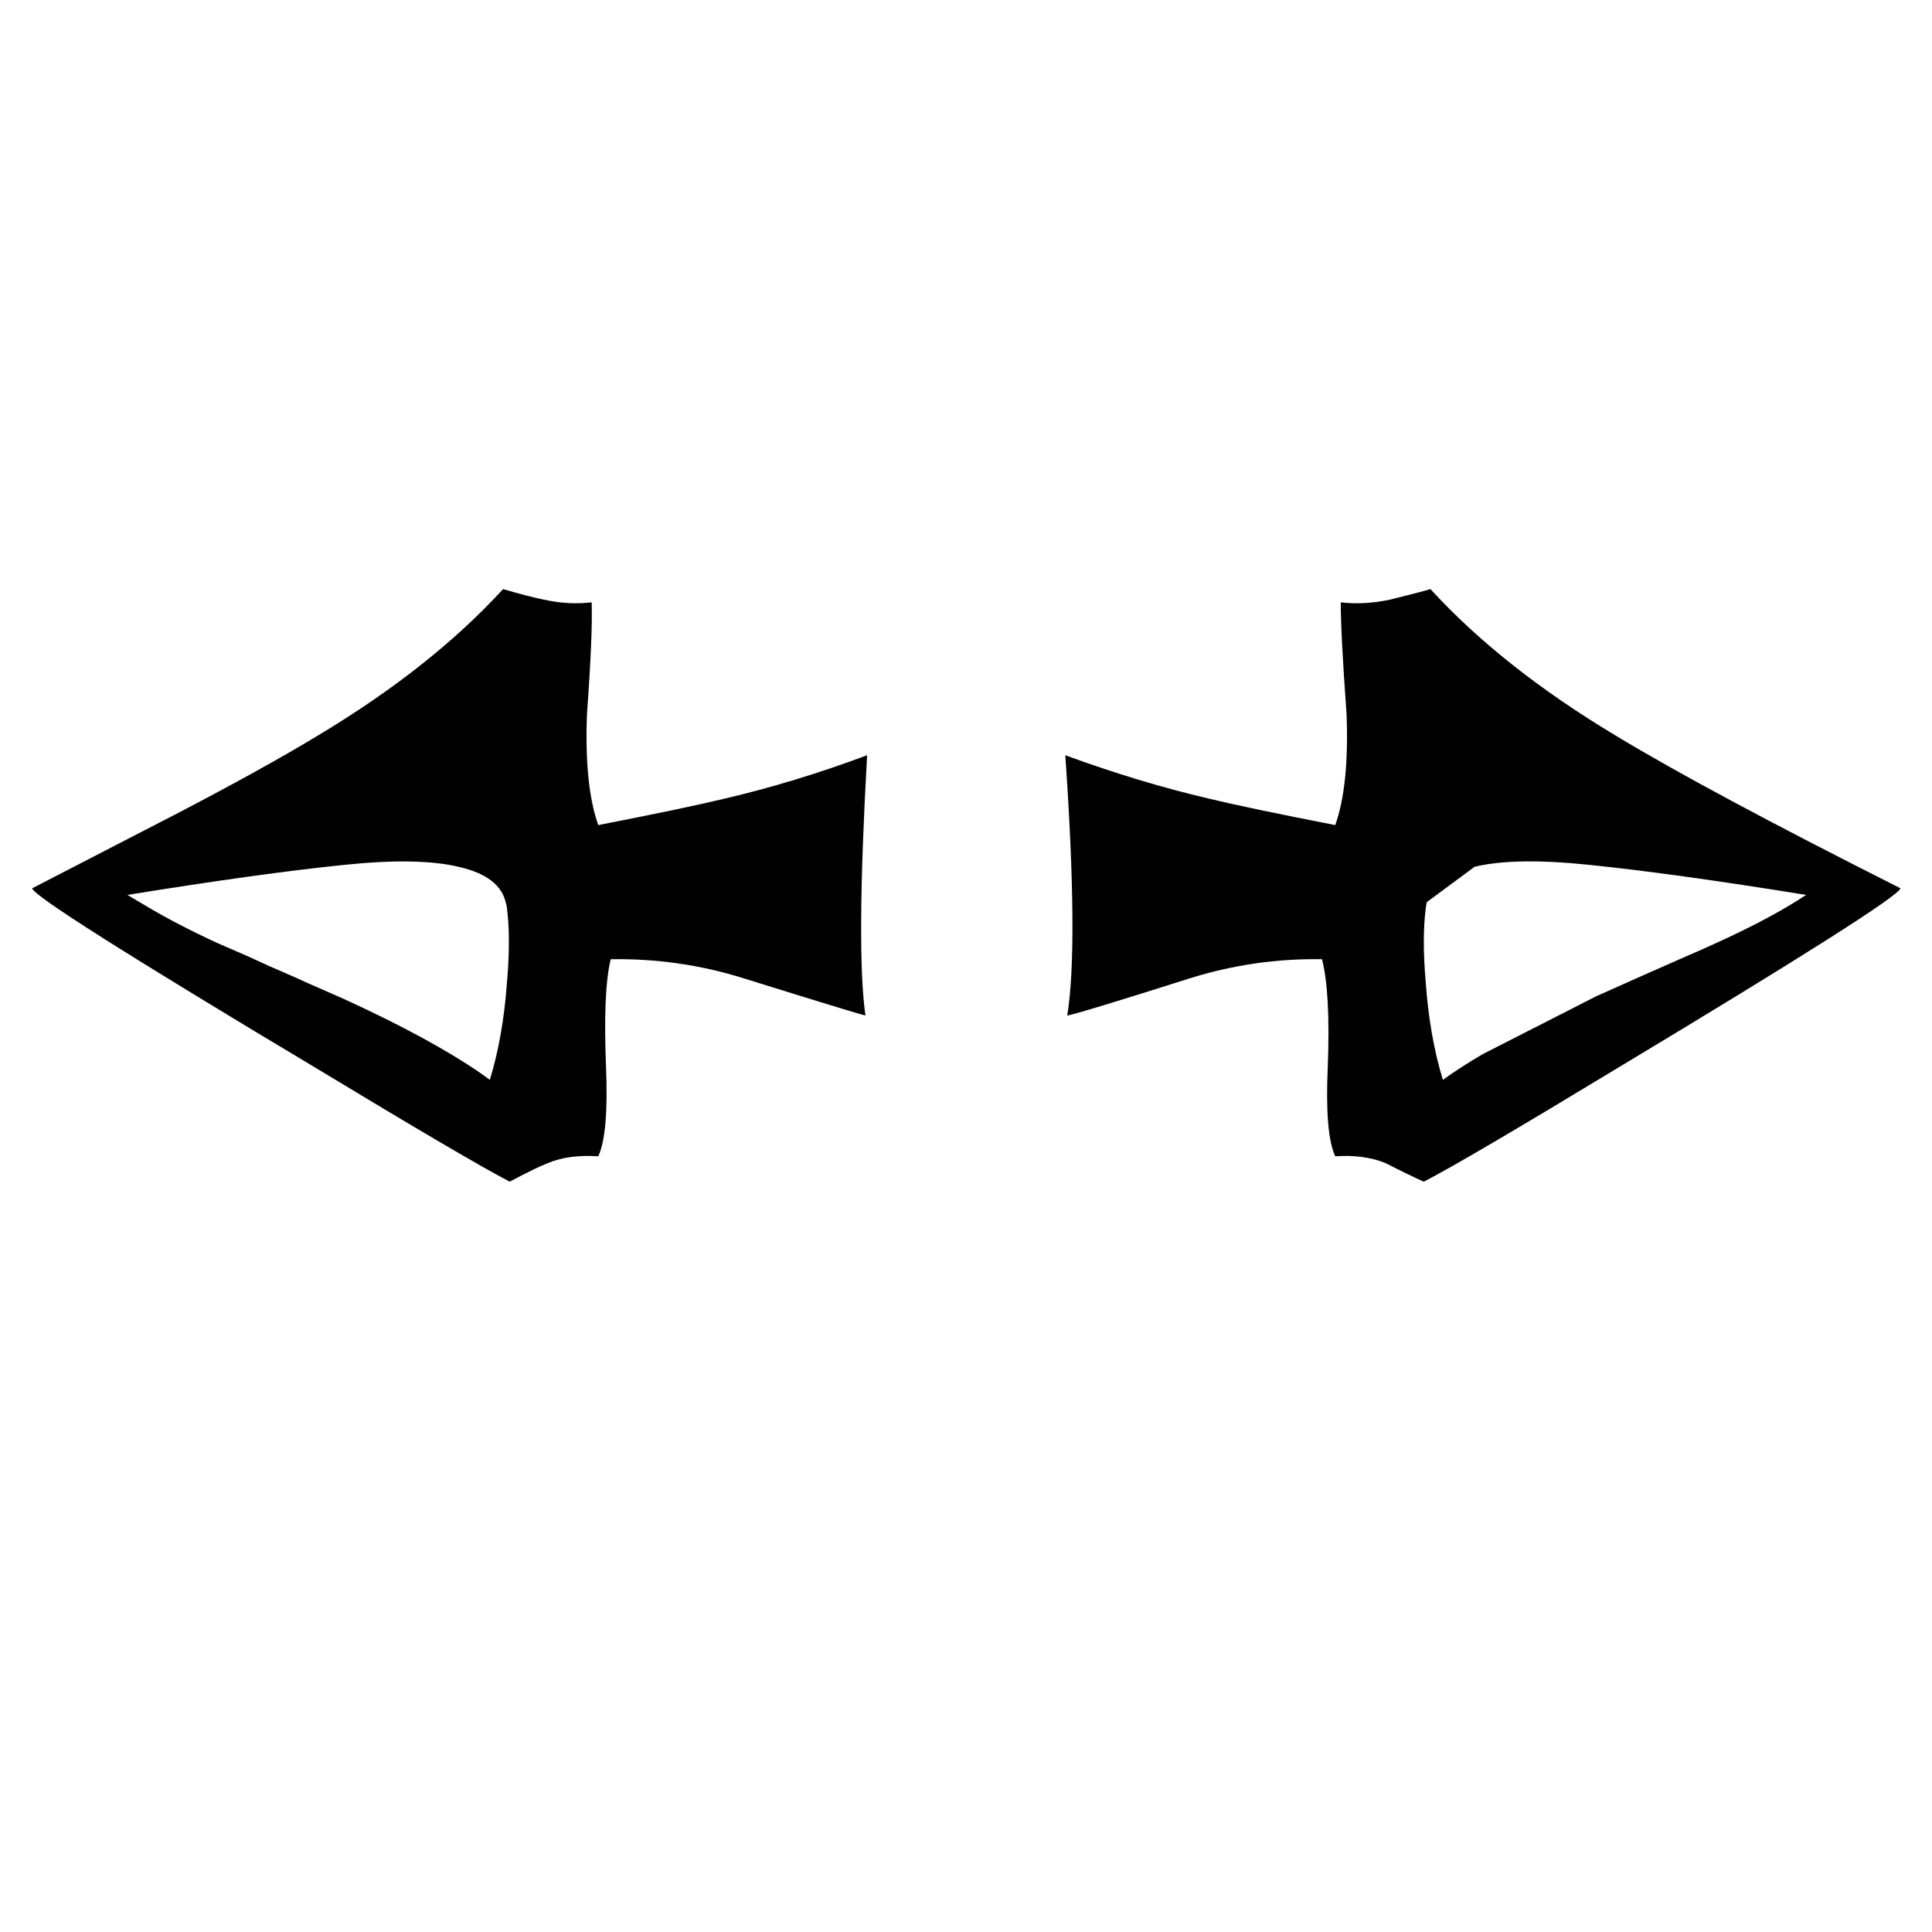 <?xml version="1.0" encoding="utf-8"?>
<!-- Generator: Adobe Illustrator 16.0.0, SVG Export Plug-In . SVG Version: 6.00 Build 0)  -->
<!DOCTYPE svg PUBLIC "-//W3C//DTD SVG 1.1//EN" "http://www.w3.org/Graphics/SVG/1.1/DTD/svg11.dtd">
<svg version="1.1" id="Layer_1" xmlns="http://www.w3.org/2000/svg" xmlns:xlink="http://www.w3.org/1999/xlink" x="0px" y="0px"
	 width="300px" height="300px" viewBox="0 0 300 300" enable-background="new 0 0 300 300" xml:space="preserve">
<path fill-rule="evenodd" clip-rule="evenodd" fill="#010101" d="M295.107,137.933c-0.286,1.171-15.043,10.543-44.272,28.115
	c-15.515,9.399-25.43,15.216-29.743,17.443c-1.543-0.686-3.543-1.657-6.001-2.914c-2.229-0.886-4.813-1.229-7.757-1.028
	c-1.086-2.344-1.472-6.987-1.157-13.929c0.285-7.715-0.014-13.272-0.9-16.672c-6.942-0.114-13.729,0.857-20.356,2.915
	c-11.716,3.715-18.115,5.656-19.201,5.828c1.171-7.114,1.071-20.586-0.3-40.415c7.743,2.829,15.171,5.072,22.286,6.729
	c4,0.971,10.543,2.343,19.629,4.114c1.457-4.086,2.043-9.843,1.757-17.272c-0.6-8.2-0.9-13.972-0.9-17.314
	c2.458,0.285,5.016,0.143,7.673-0.429c2.8-0.686,4.885-1.229,6.257-1.628c7.429,8.114,17,15.686,28.715,22.715
	C260.207,119.876,274.964,127.791,295.107,137.933z M221.563,140.076c-0.087,0.315-0.143,0.629-0.172,0.943
	c-0.4,3.114-0.4,6.972,0,11.571c0.4,5.572,1.286,10.602,2.657,15.087c1.828-1.315,3.886-2.643,6.171-3.985l17.657-9.001
	c1.515-0.685,3.087-1.385,4.715-2.101c0.457-0.199,0.901-0.399,1.329-0.6l7.757-3.428c1.887-0.8,3.5-1.514,4.843-2.143
	c5.771-2.628,10.415-5.114,13.93-7.457c-13.771-2.229-25.015-3.786-33.729-4.672c-7.657-0.8-13.572-0.7-17.744,0.3L221.563,140.076z
	 M71.346,134.633c-4.172-1.028-10.116-1.143-17.83-0.343c-8.686,0.886-19.929,2.443-33.729,4.672l2.958,1.757
	c3.057,1.829,6.714,3.729,10.972,5.7c0.457,0.2,2.1,0.915,4.929,2.143c0.971,0.458,2.028,0.943,3.172,1.457
	c1.342,0.571,2.786,1.201,4.328,1.886c0.485,0.229,0.986,0.457,1.5,0.685c1.971,0.858,3.857,1.687,5.657,2.486
	c9.058,4.143,16.187,8.015,21.387,11.614c0.485,0.344,0.943,0.672,1.372,0.986c1.371-4.485,2.256-9.515,2.657-15.087
	c0.4-4.599,0.4-8.457,0-11.571c-0.028-0.286-0.085-0.557-0.171-0.814C77.945,137.462,75.545,135.604,71.346,134.633z
	 M112.532,124.004c7.143-1.657,14.514-3.9,22.114-6.729c-1.143,20.315-1.229,33.787-0.257,40.415
	c-0.8-0.172-7.158-2.113-19.072-5.828c-6.629-2.058-13.458-3.029-20.487-2.915c-0.8,3.314-1.042,8.871-0.728,16.672
	c0.285,6.941-0.115,11.585-1.201,13.929c-3.028-0.2-5.614,0.143-7.757,1.028c-1.257,0.485-3.257,1.457-6,2.914
	c-4.286-2.228-14.2-8.044-29.744-17.443C19.887,148.391,5.086,139.019,5,137.933l22.416-11.572c9-4.686,16.329-8.743,21.986-12.171
	c11.715-7.029,21.286-14.601,28.714-22.715c2.744,0.8,4.844,1.342,6.301,1.628c2.542,0.571,5.028,0.714,7.457,0.429
	c0.114,3.343-0.128,9.114-0.728,17.314c-0.286,7.429,0.299,13.186,1.756,17.272C101.989,126.347,108.532,124.976,112.532,124.004z"
	/>
</svg>
